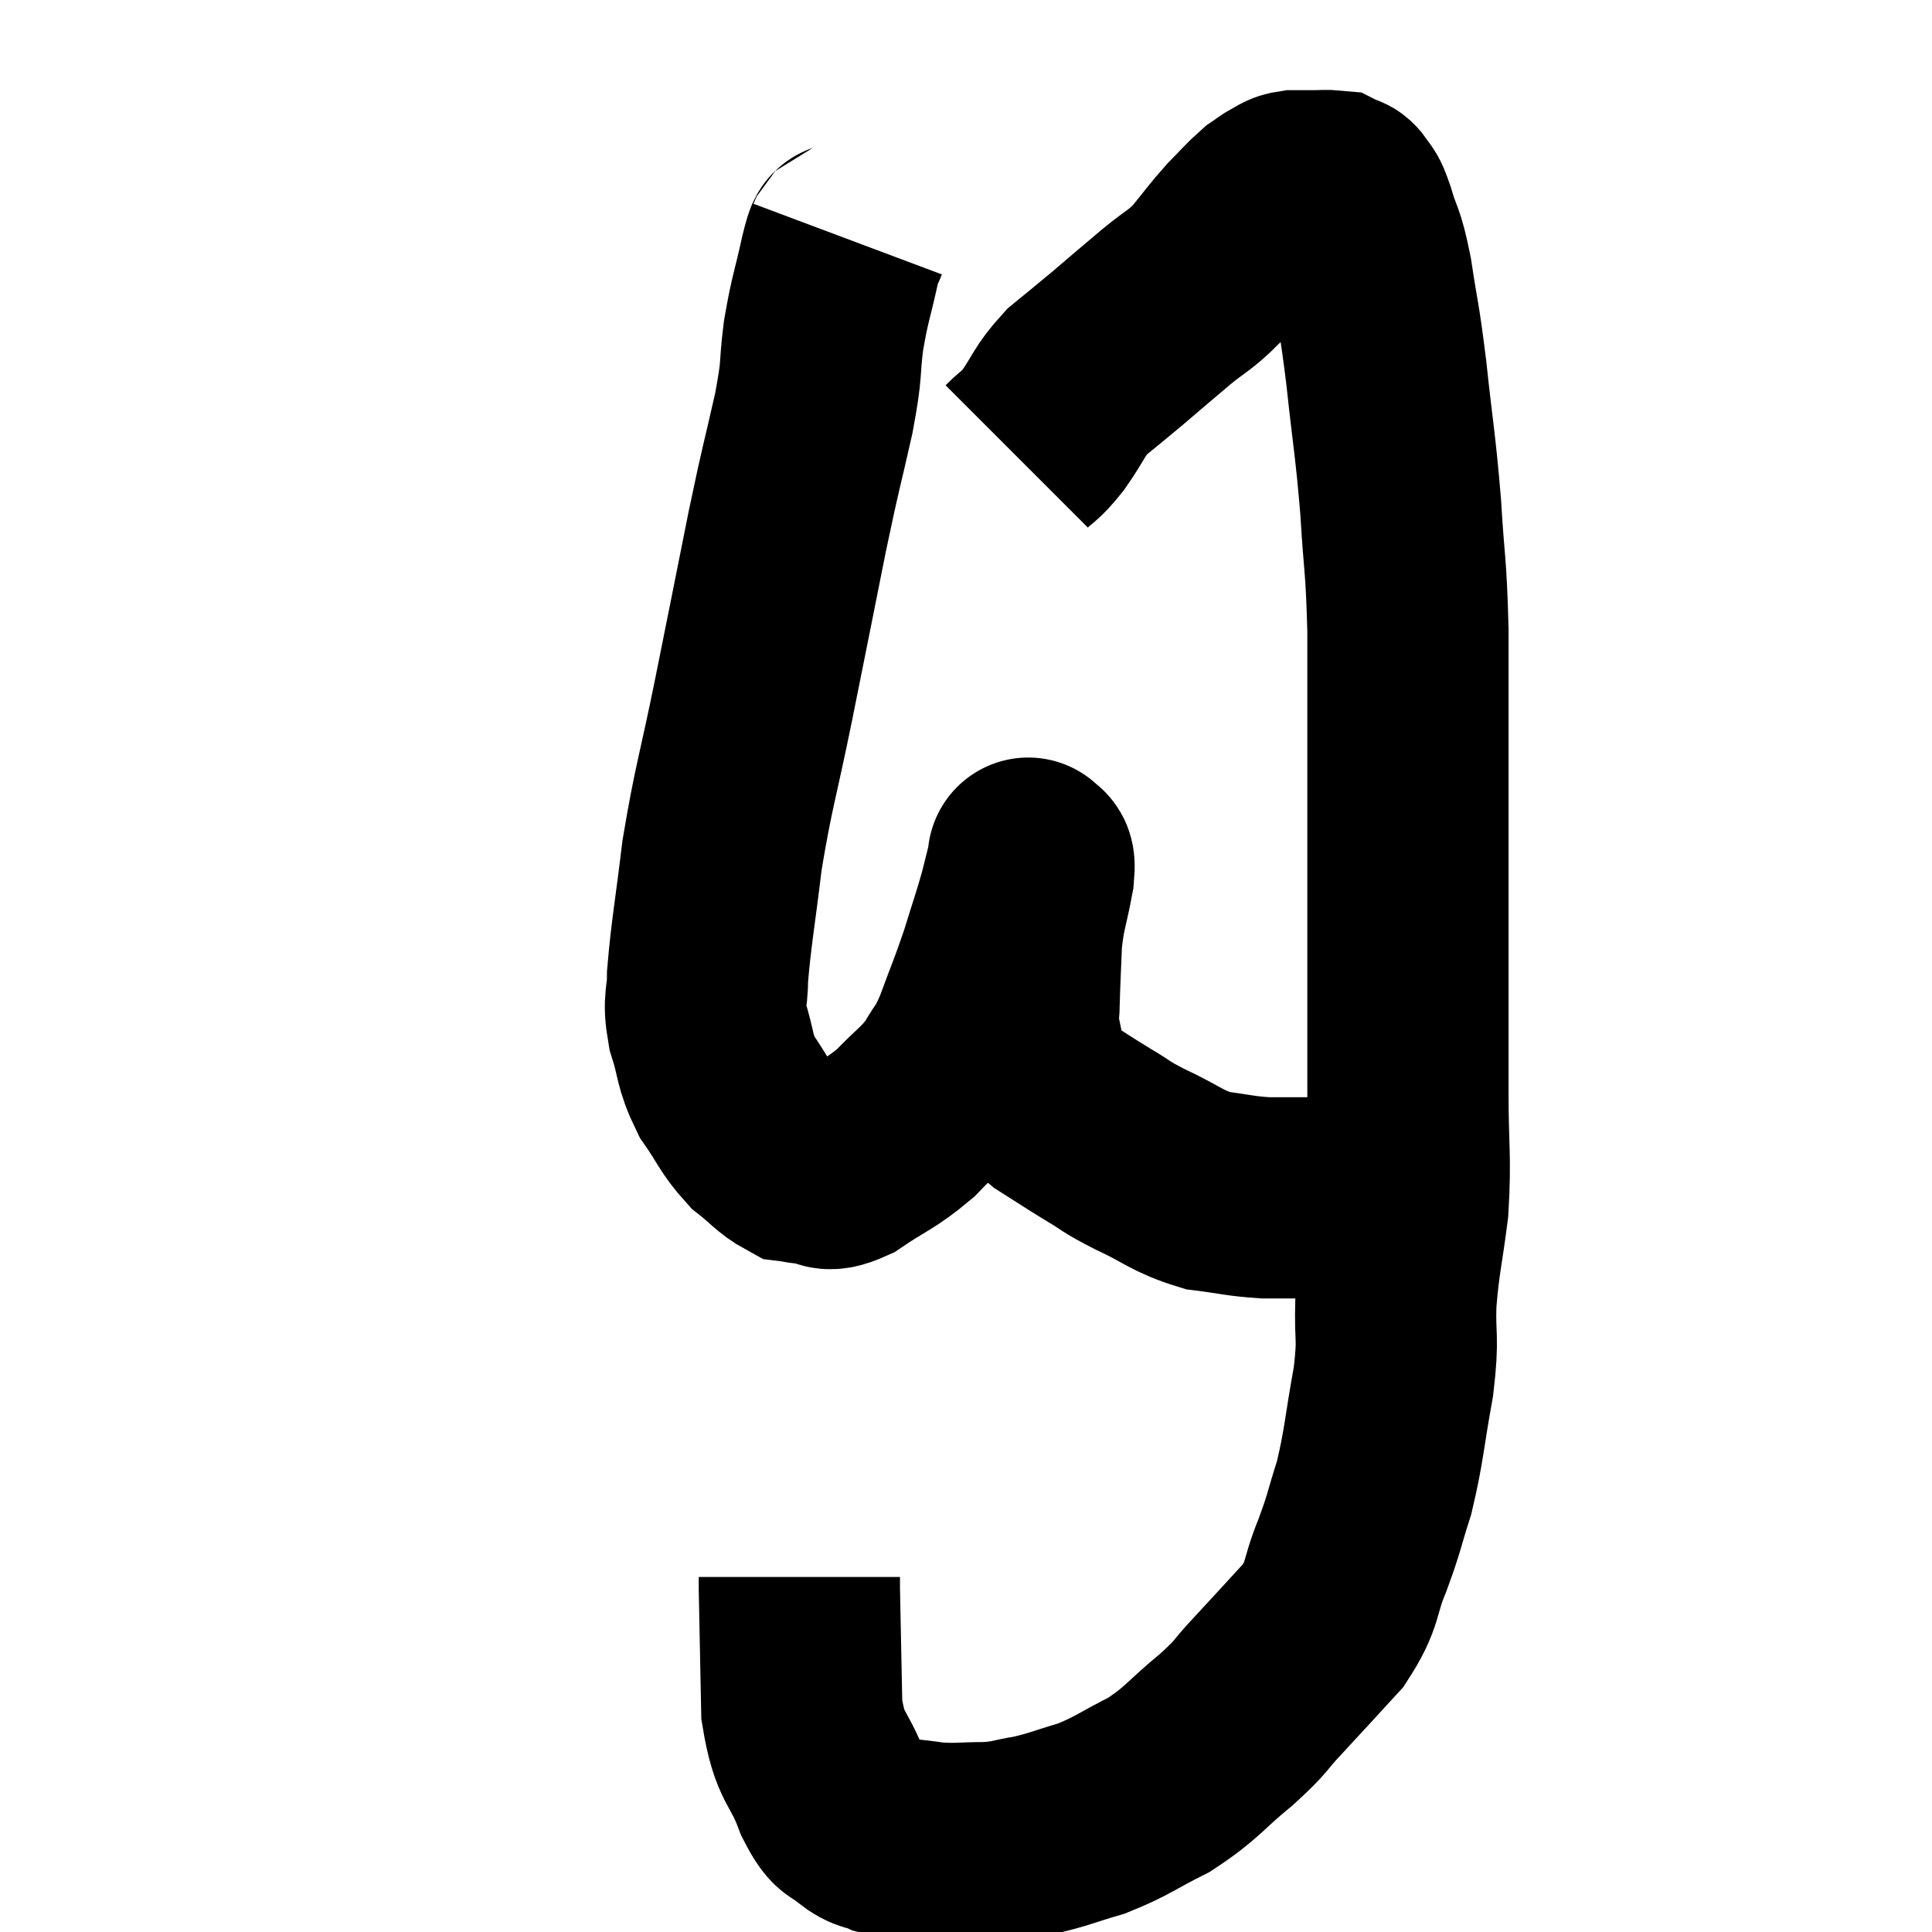 <svg width="48" height="48" viewBox="0 0 48 48" xmlns="http://www.w3.org/2000/svg"><path d="M 25.26 11.34 C 25.59 11.01, 25.545 11.145, 25.92 10.68 C 26.34 10.08, 26.295 9.99, 26.76 9.48 C 27.27 9.06, 27.225 9.105, 27.78 8.64 C 28.38 8.13, 28.425 8.085, 28.98 7.62 C 29.49 7.2, 29.535 7.245, 30 6.78 C 30.42 6.27, 30.465 6.18, 30.84 5.76 C 31.17 5.43, 31.245 5.325, 31.5 5.1 C 31.68 4.98, 31.695 4.95, 31.86 4.86 C 32.01 4.8, 31.965 4.77, 32.16 4.74 C 32.4 4.74, 32.4 4.74, 32.64 4.74 C 32.88 4.74, 32.97 4.725, 33.12 4.74 C 33.18 4.77, 33.165 4.755, 33.24 4.8 C 33.33 4.86, 33.315 4.77, 33.42 4.92 C 33.54 5.16, 33.495 4.92, 33.66 5.4 C 33.87 6.12, 33.885 5.88, 34.08 6.84 C 34.26 8.04, 34.26 7.8, 34.44 9.24 C 34.62 10.92, 34.665 10.995, 34.8 12.6 C 34.89 14.13, 34.935 13.95, 34.98 15.66 C 34.98 17.55, 34.98 17.775, 34.98 19.44 C 34.98 20.88, 34.98 20.925, 34.98 22.32 C 34.98 23.67, 34.98 23.805, 34.98 25.02 C 34.98 26.1, 34.98 25.935, 34.98 27.18 C 34.98 28.59, 35.055 28.71, 34.98 30 C 34.83 31.17, 34.77 31.26, 34.68 32.34 C 34.65 33.33, 34.755 33.165, 34.62 34.32 C 34.38 35.64, 34.395 35.88, 34.14 36.96 C 33.87 37.8, 33.915 37.785, 33.6 38.64 C 33.24 39.51, 33.405 39.57, 32.88 40.38 C 32.19 41.13, 32.1 41.235, 31.5 41.88 C 30.99 42.42, 31.155 42.345, 30.48 42.96 C 29.64 43.65, 29.64 43.785, 28.8 44.34 C 27.96 44.76, 27.9 44.865, 27.12 45.18 C 26.4 45.39, 26.325 45.45, 25.68 45.6 C 25.11 45.69, 25.17 45.735, 24.54 45.78 C 23.85 45.78, 23.79 45.825, 23.16 45.78 C 22.59 45.69, 22.47 45.72, 22.02 45.6 C 21.69 45.45, 21.69 45.555, 21.36 45.3 C 21.03 44.94, 21.06 45.285, 20.7 44.58 C 20.31 43.53, 20.13 43.755, 19.92 42.48 C 19.89 40.98, 19.875 40.305, 19.86 39.48 C 19.86 39.33, 19.86 39.255, 19.86 39.18 C 19.86 39.18, 19.86 39.18, 19.86 39.18 L 19.86 39.18" fill="none" stroke="black" stroke-width="5"></path><path d="M 21.06 5.94 C 20.97 6.18, 21.03 5.82, 20.88 6.42 C 20.67 7.38, 20.625 7.38, 20.46 8.34 C 20.34 9.3, 20.445 9.045, 20.22 10.26 C 19.89 11.73, 19.935 11.415, 19.56 13.2 C 19.14 15.3, 19.125 15.39, 18.72 17.4 C 18.33 19.32, 18.225 19.53, 17.94 21.24 C 17.76 22.74, 17.67 23.175, 17.58 24.24 C 17.58 24.87, 17.46 24.81, 17.58 25.5 C 17.82 26.25, 17.73 26.325, 18.06 27 C 18.48 27.6, 18.48 27.735, 18.9 28.2 C 19.32 28.53, 19.41 28.68, 19.74 28.86 C 19.98 28.89, 19.905 28.905, 20.22 28.92 C 20.61 28.92, 20.43 29.175, 21 28.92 C 21.75 28.41, 21.855 28.44, 22.5 27.9 C 23.04 27.33, 23.16 27.315, 23.58 26.76 C 23.88 26.22, 23.865 26.4, 24.18 25.68 C 24.51 24.78, 24.555 24.72, 24.84 23.88 C 25.08 23.1, 25.14 22.95, 25.32 22.32 C 25.44 21.84, 25.5 21.6, 25.56 21.36 C 25.56 21.36, 25.56 21.36, 25.56 21.36 C 25.56 21.36, 25.53 21.27, 25.56 21.36 C 25.62 21.54, 25.725 21.225, 25.68 21.72 C 25.53 22.53, 25.47 22.545, 25.38 23.34 C 25.35 24.12, 25.335 24.315, 25.32 24.9 C 25.32 25.29, 25.245 25.2, 25.32 25.68 C 25.47 26.25, 25.41 26.37, 25.62 26.82 C 25.89 27.15, 25.74 27.135, 26.16 27.48 C 26.73 27.84, 26.76 27.87, 27.3 28.2 C 27.81 28.5, 27.645 28.455, 28.32 28.8 C 29.16 29.19, 29.22 29.34, 30 29.58 C 30.72 29.67, 30.78 29.715, 31.44 29.76 C 32.04 29.76, 32.115 29.76, 32.64 29.76 C 33.09 29.76, 33.12 29.76, 33.54 29.76 C 33.93 29.76, 34.005 29.76, 34.32 29.76 C 34.56 29.76, 34.68 29.76, 34.8 29.76 C 34.8 29.76, 34.8 29.76, 34.8 29.76 C 34.8 29.76, 34.8 29.76, 34.8 29.76 L 34.8 29.76" fill="none" stroke="black" stroke-width="5"></path></svg>